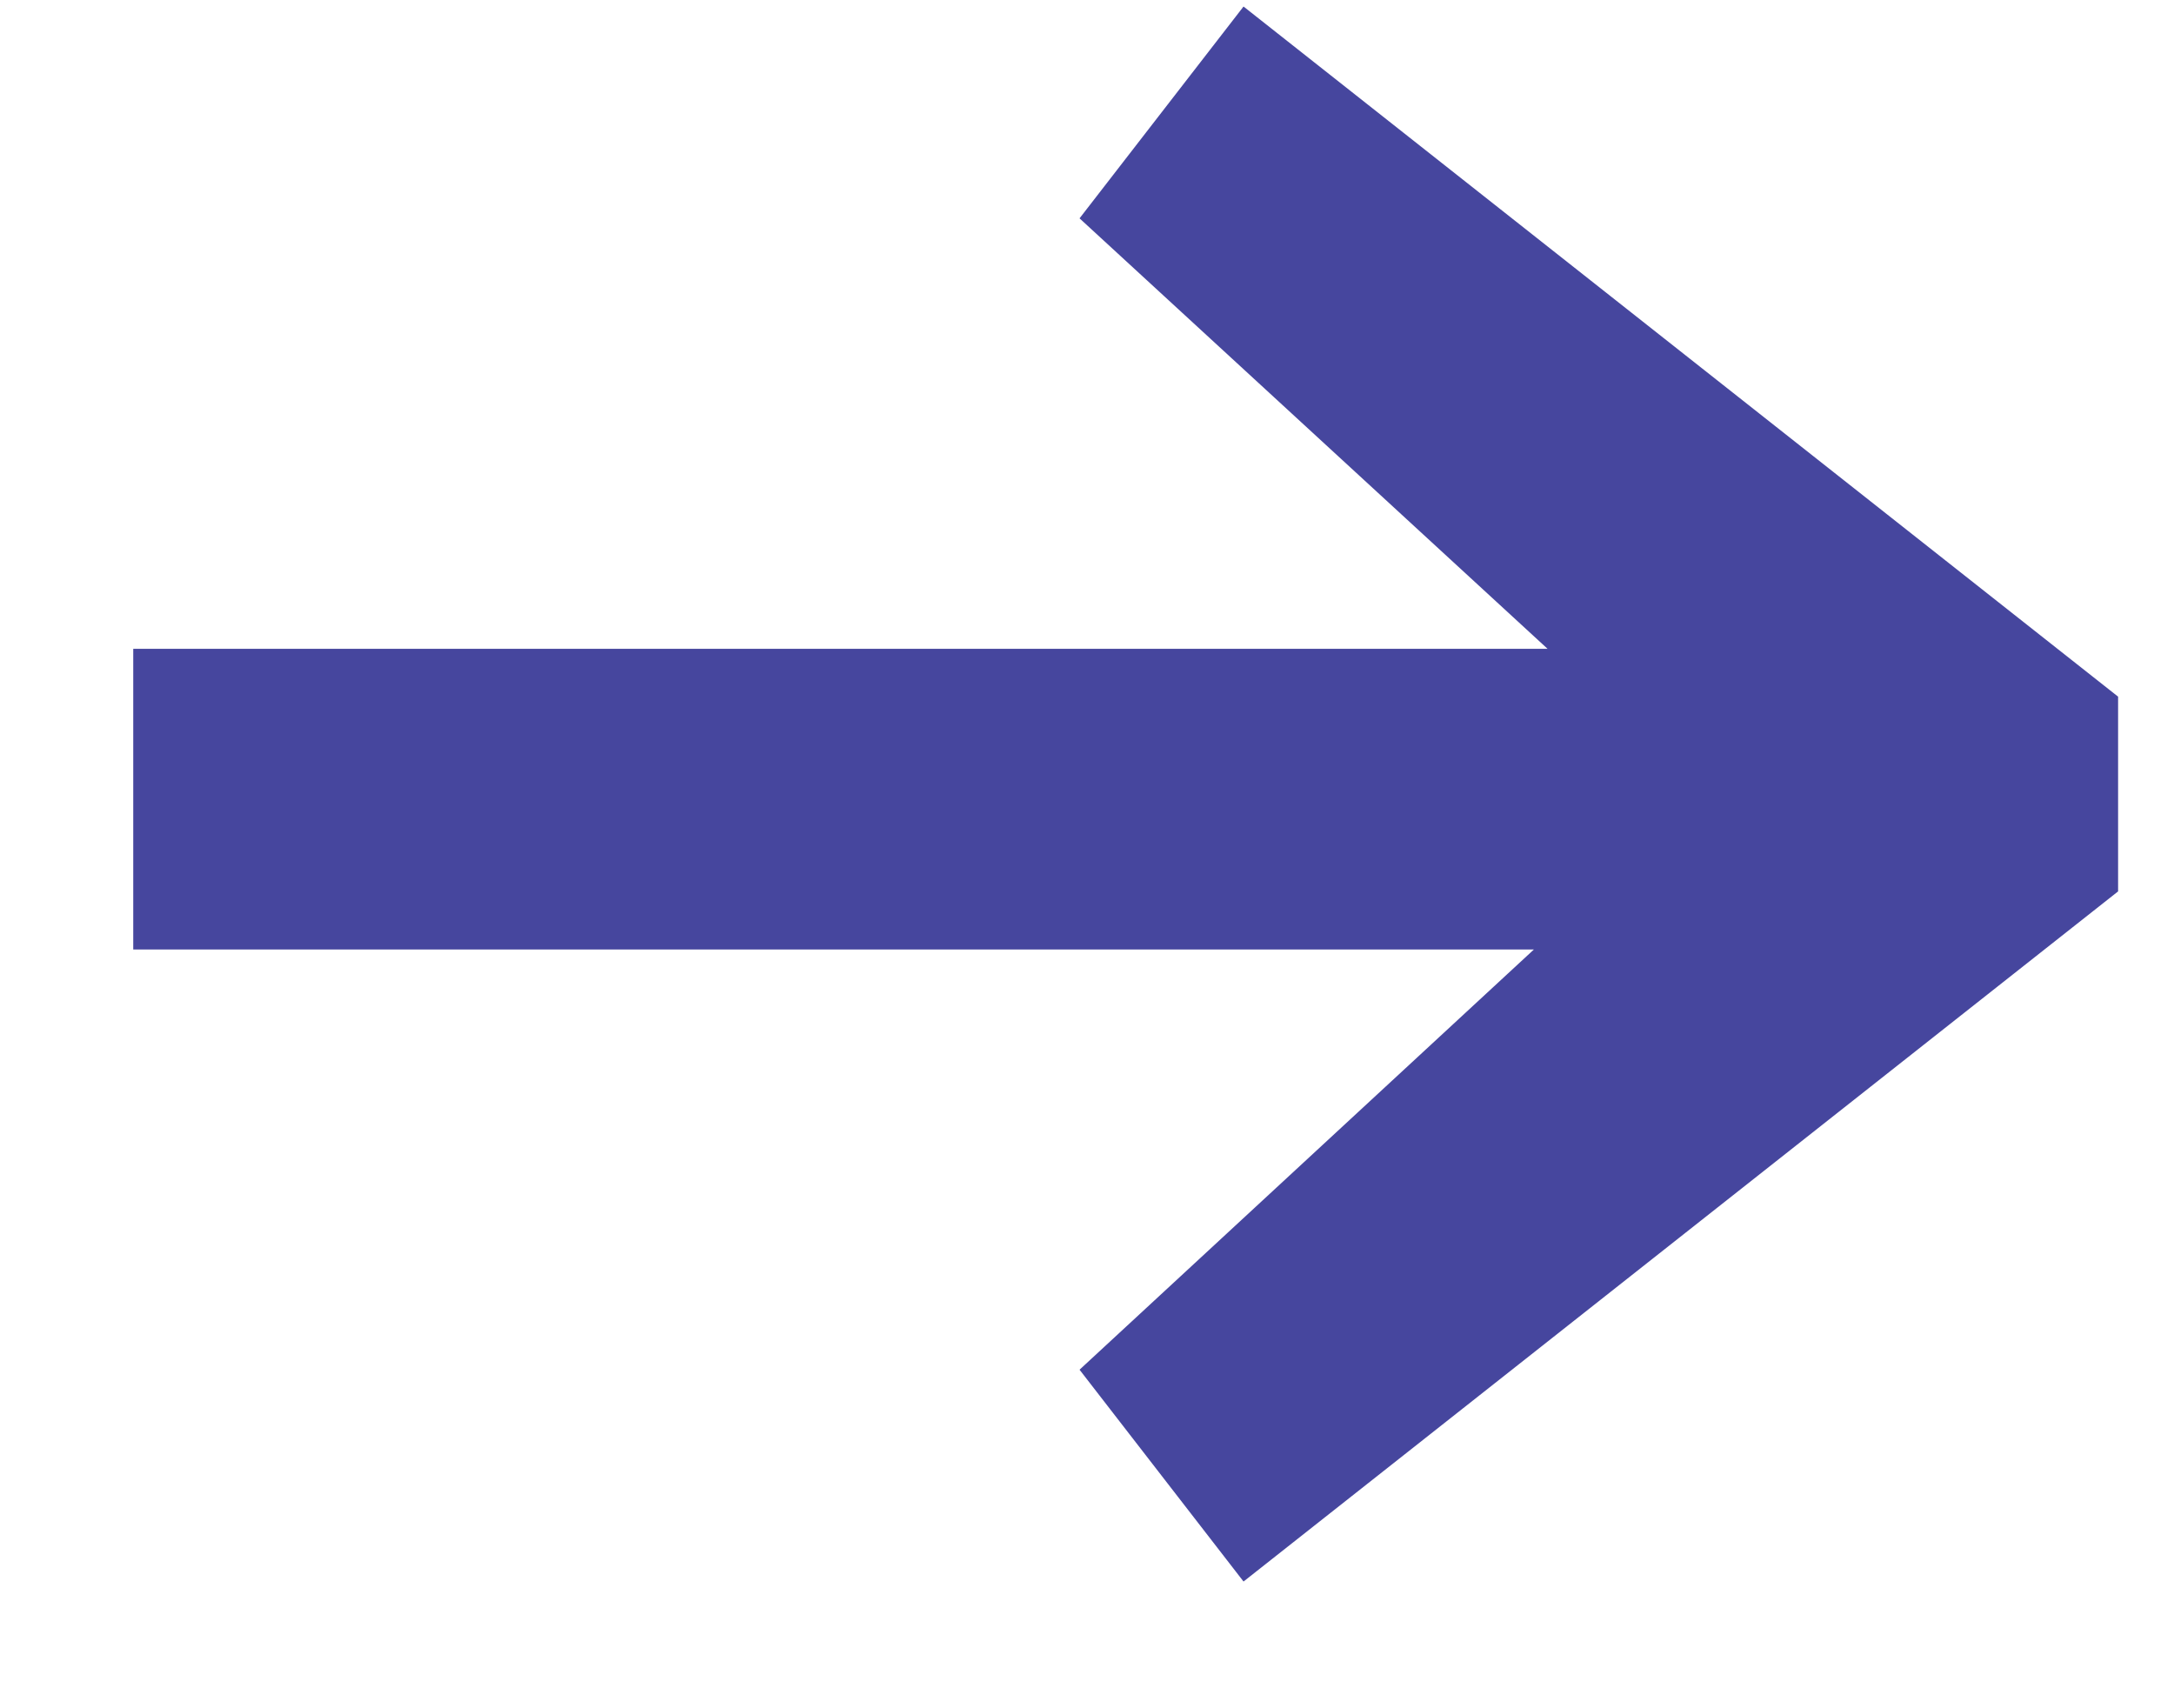 <svg width="14" height="11" viewBox="0 0 14 11" fill="none" xmlns="http://www.w3.org/2000/svg">
  <path
    d="M13.64 5.74L8.008 10.184L6.952 8.82L9.878 6.114H0.858V4.178H9.966L6.952 1.406L8.008 0.042L13.64 4.486V5.74Z"
    fill="#46469E" />
</svg>
  